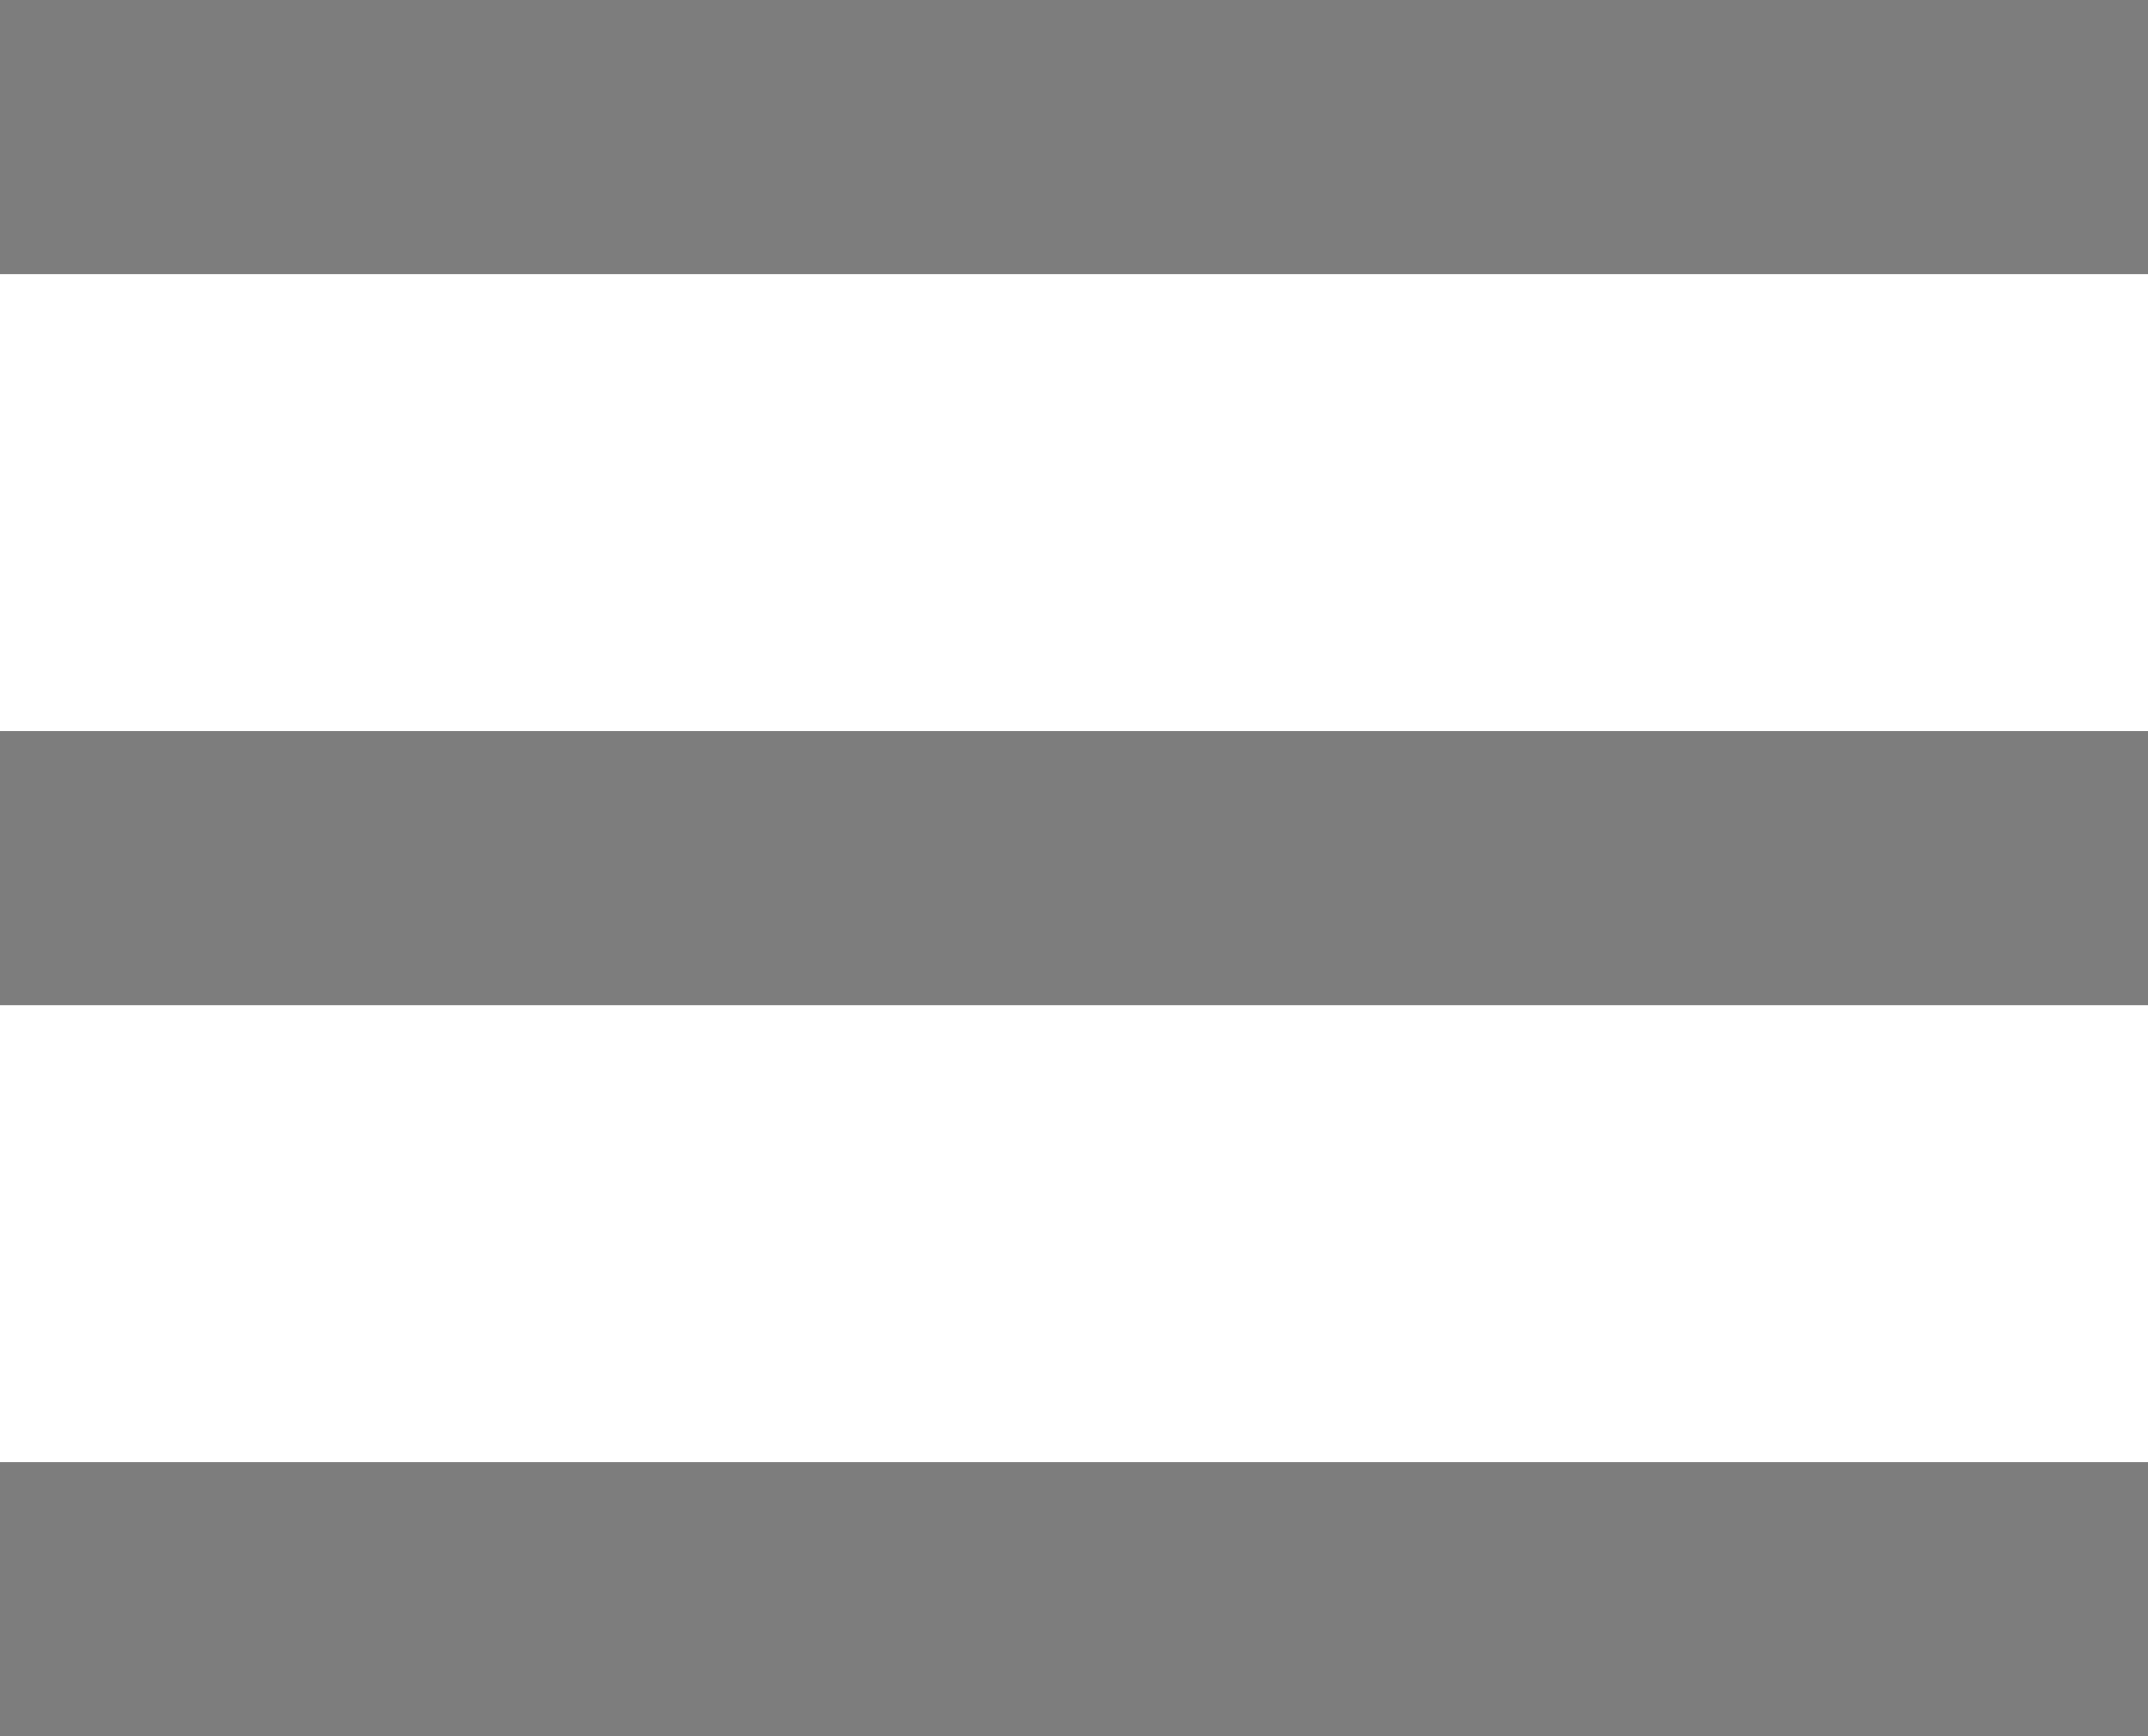 <?xml version="1.0" encoding="utf-8"?>
<!-- Generator: Adobe Illustrator 23.0.1, SVG Export Plug-In . SVG Version: 6.00 Build 0)  -->
<svg version="1.1" id="Layer_1" xmlns="http://www.w3.org/2000/svg" xmlns:xlink="http://www.w3.org/1999/xlink" x="0px" y="0px"
	 viewBox="0 0 23.5 19" style="enable-background:new 0 0 23.5 19;" xml:space="preserve">
<style type="text/css">
	.st0{opacity:0.51;}
	.st1{fill:none;stroke:#000000;stroke-width:3;stroke-miterlimit:10;}
</style>
<title>Burger Menu</title>
<g class="st0">
	<g id="Artwork">
		<line class="st1" x1="0" y1="1.5" x2="23.5" y2="1.5"/>
		<line class="st1" x1="0" y1="9.5" x2="23.5" y2="9.5"/>
		<line class="st1" x1="0" y1="17.5" x2="23.5" y2="17.5"/>
	</g>
</g>
</svg>
